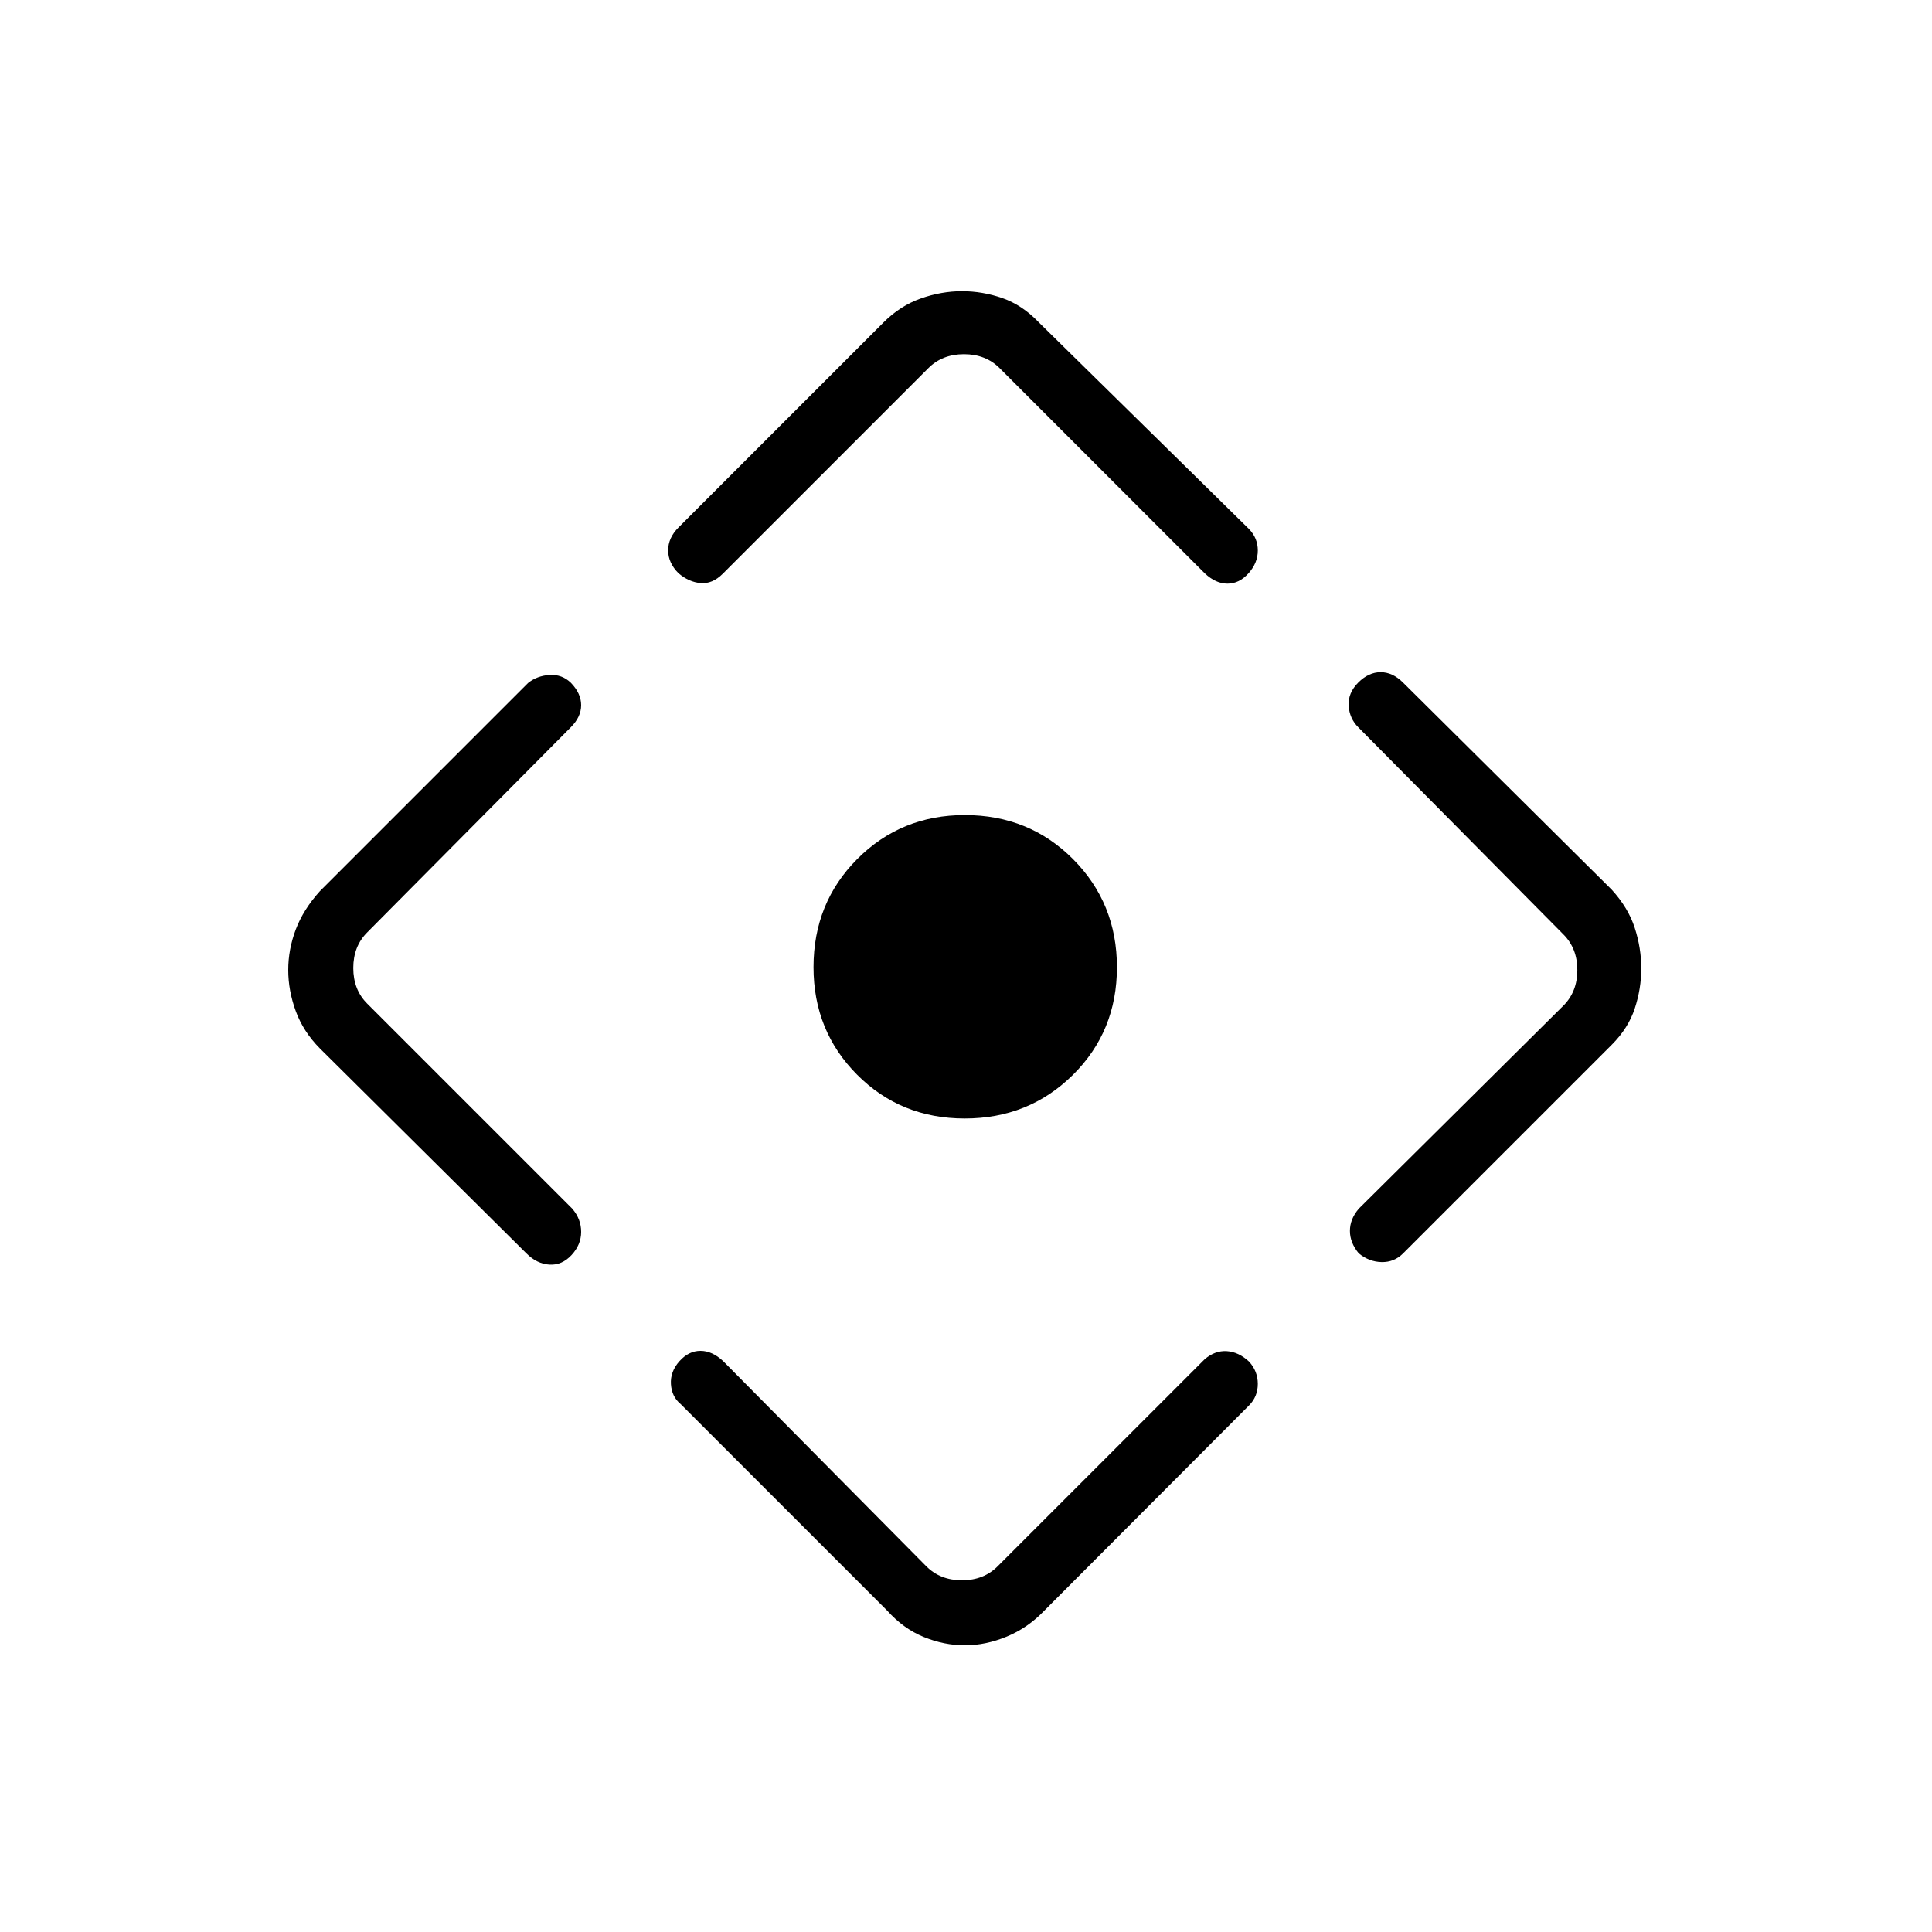 <svg xmlns="http://www.w3.org/2000/svg" width="48" height="48" viewBox="0 -960 960 960"><path d="M479.37-404.23q-31.83 0-53.49-21.77-21.65-21.76-21.65-53.41 0-31.96 21.77-53.78Q447.76-555 479.41-555q31.96 0 53.78 21.9Q555-511.2 555-479.37t-21.9 53.49q-21.9 21.65-53.73 21.65Zm-38.52 244.54-102.7-102.69q-4.38-3.62-4.77-9.85-.38-6.23 4.23-11.39 4.61-5.15 10.46-5.15 5.85 0 11.31 5.15l100.93 101.93q6.92 6.92 17.69 6.92 10.77 0 17.69-6.92l102.93-102.93q5.15-4.38 11-4 5.84.39 11 5.16 4.38 4.77 4.38 11.11 0 6.35-4.38 10.73l-101.7 101.93q-8.23 8.61-18.71 12.92-10.48 4.31-20.77 4.31t-20.4-4.12q-10.11-4.11-18.19-13.11ZM261.62-337.15l-102.7-101.93q-8.23-8.32-11.96-18.53-3.73-10.2-3.73-20.41t3.73-20.1q3.73-9.89 11.96-19.03l103.46-103.47q4.5-3.61 10.67-4 6.18-.38 10.57 3.85 5.15 5.3 5.15 11.15 0 5.85-5.15 11L182.46-496.69q-6.92 6.92-6.92 17.69 0 10.77 6.92 17.69l101.92 101.93q4.39 5.15 4.39 11.5 0 6.34-4.77 11.5-4.77 5.15-11 4.76-6.23-.38-11.38-5.53Zm75.53-360.77 101.93-101.93q8.23-8.23 18.46-11.84 10.23-3.62 20.46-3.62t20.08 3.43q9.84 3.42 18.07 12.03l104.47 102.7q4.38 4.52 4.38 10.68t-4.61 11.32q-4.61 5.15-10.46 5.15-5.85 0-11.31-5.15L496.69-777.08Q489.77-784 479-784q-10.77 0-17.69 6.92L359.15-674.92q-5.15 5.15-11 4.65-5.84-.5-11-4.88-5.15-5.16-5.15-11.39t5.15-11.38Zm338 338.54 101.7-100.93q6.92-6.92 6.92-17.69 0-10.77-6.92-17.69L674.92-598.62q-4.38-4.38-4.77-10.73-.38-6.34 4.77-11.5 5.16-5.15 11.12-5.15 5.96 0 11.11 5.15l103.7 102.93q8.23 9 11.46 19.04 3.23 10.03 3.23 20.07 0 10.04-3.23 19.89-3.23 9.84-11.46 18.07l-103.7 103.7q-4.38 4.38-10.61 4.27-6.23-.12-11.39-4.35-4.38-5.3-4.38-11.15 0-5.85 4.38-11Z"/></svg>